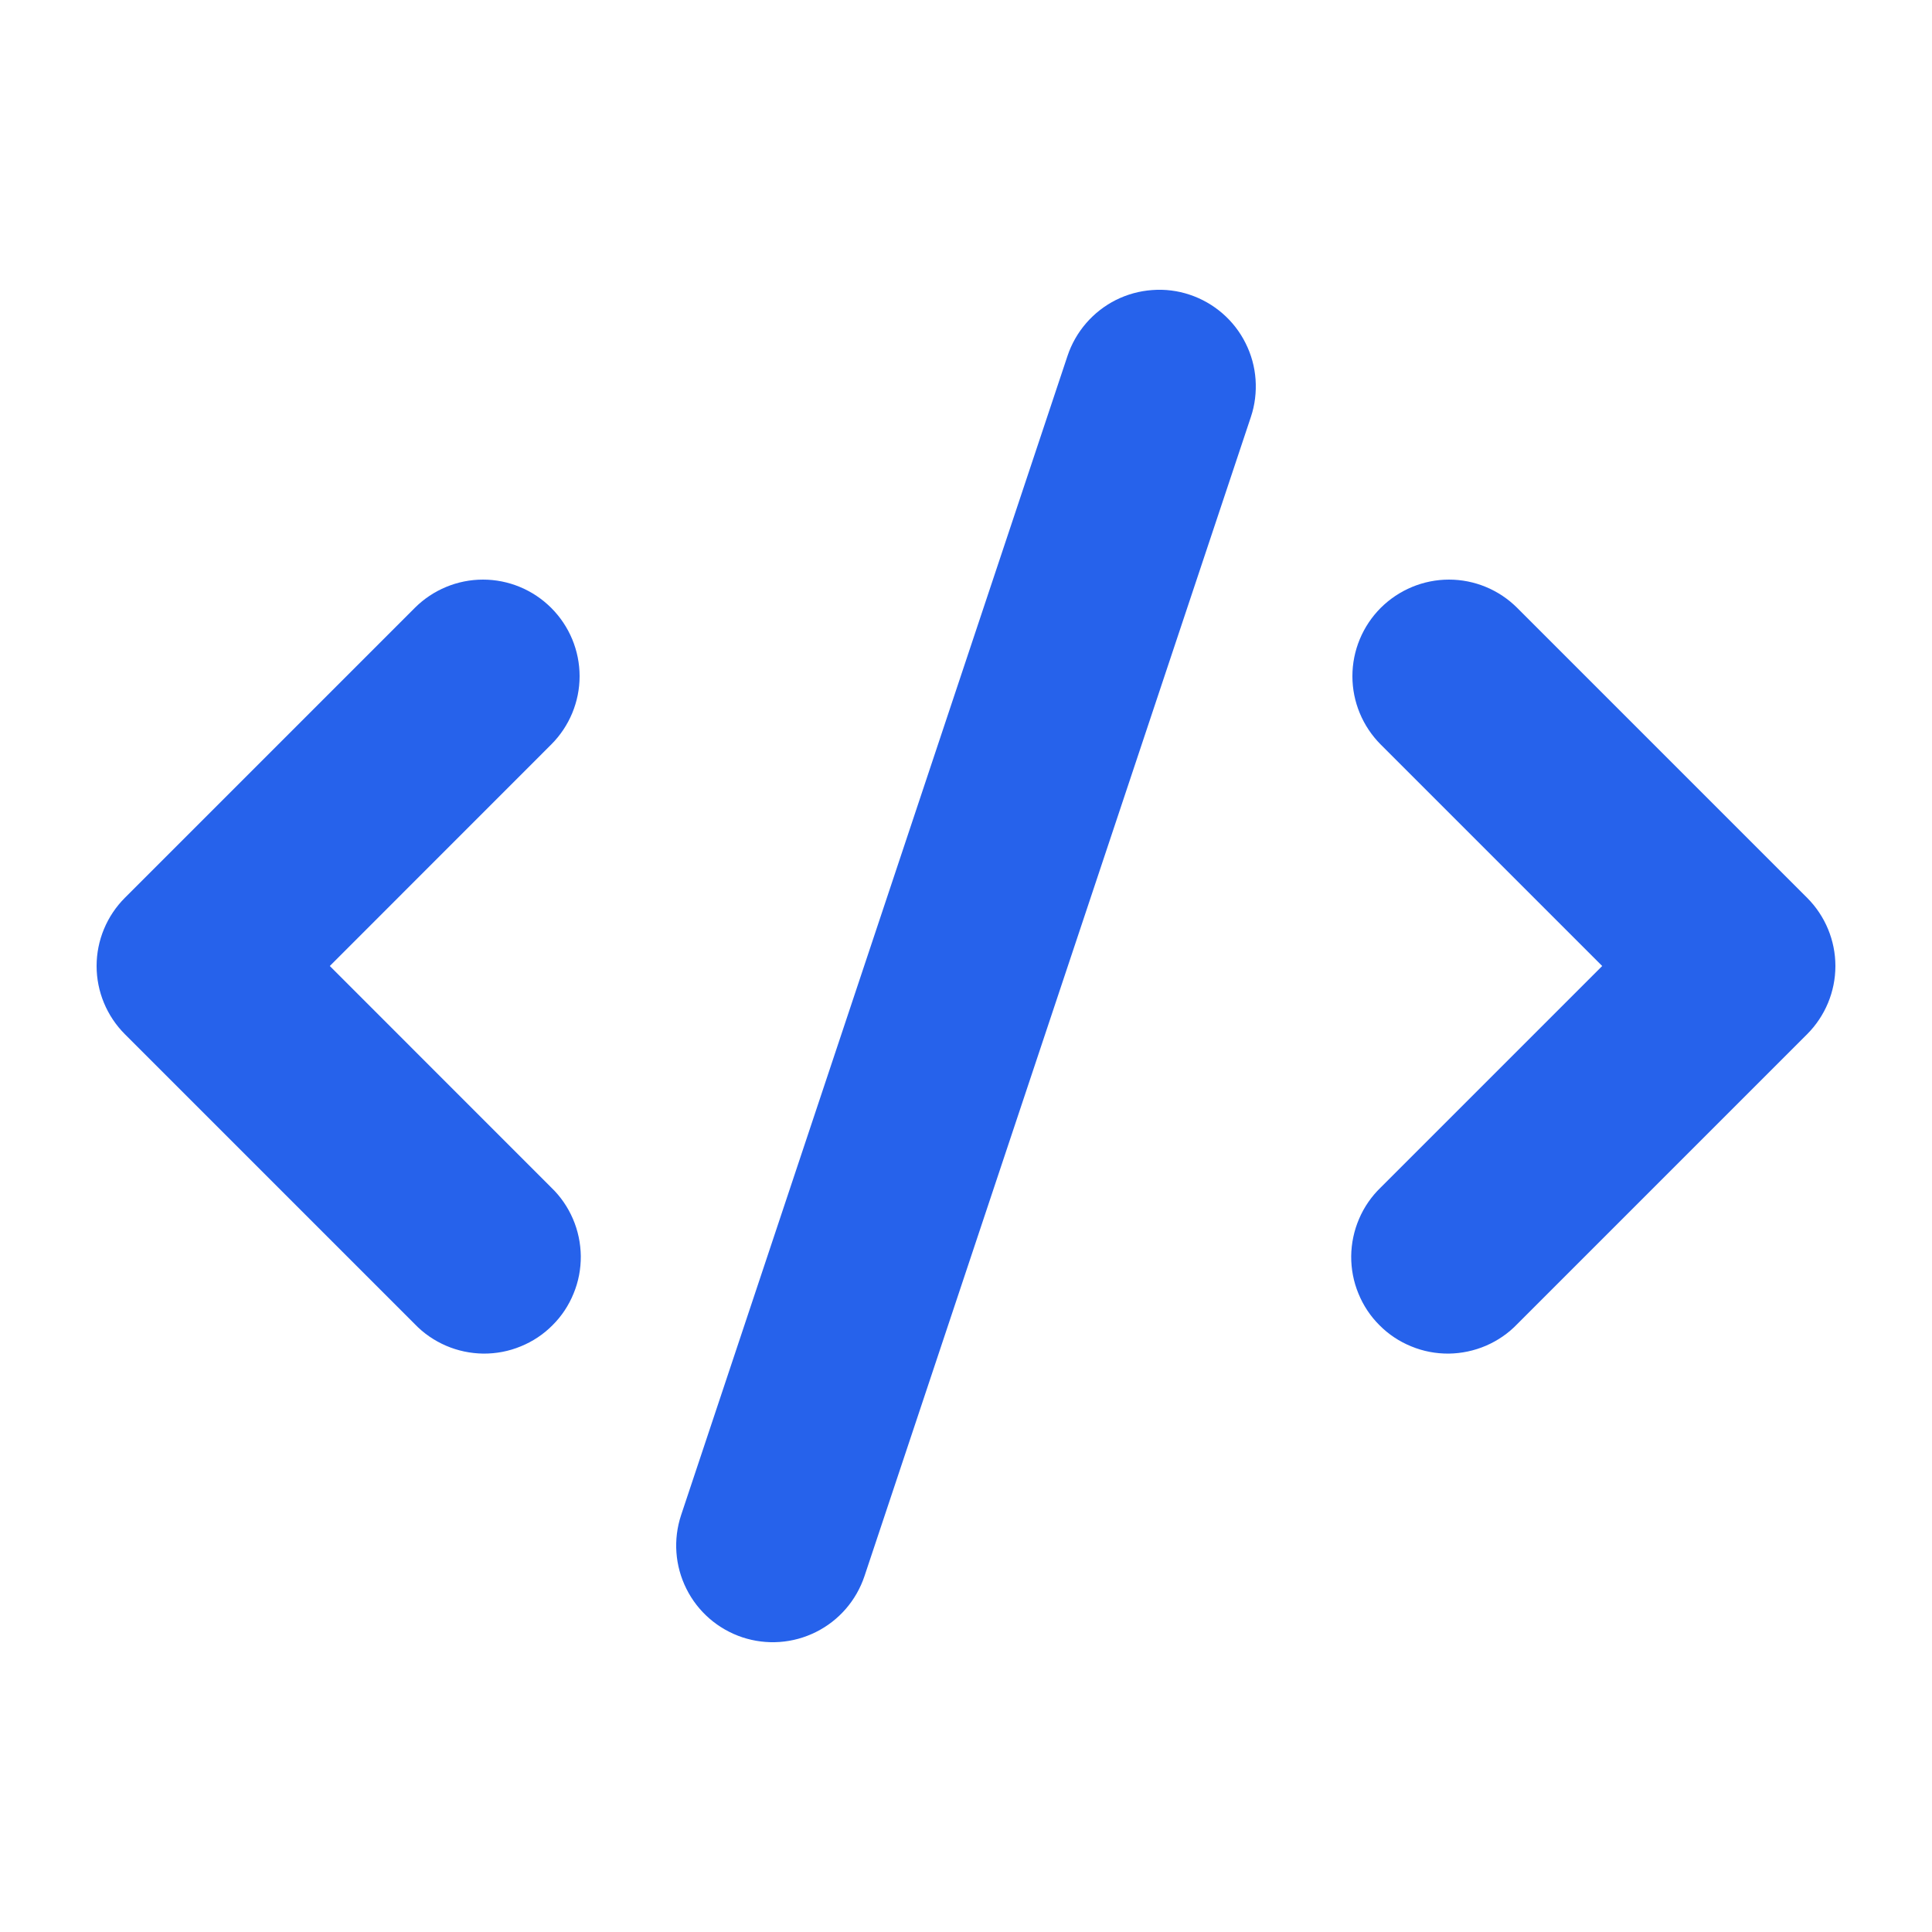 <svg
    width="24"
    height="24"
    viewBox="0 0 24 24"
    fill="none"
    xmlns="http://www.w3.org/2000/svg"
>
<path
        fill-rule="evenodd"
        clip-rule="evenodd"
        d="M14.779 3.661C14.929 3.711 15.067 3.79 15.186 3.893C15.305 3.996 15.403 4.122 15.473 4.263C15.544 4.404 15.586 4.557 15.597 4.714C15.608 4.872 15.589 5.03 15.539 5.179L10.739 19.579C10.638 19.881 10.422 20.131 10.137 20.273C9.852 20.416 9.523 20.439 9.221 20.339C8.919 20.238 8.669 20.022 8.527 19.737C8.384 19.452 8.361 19.123 8.461 18.821L13.261 4.421C13.311 4.271 13.39 4.133 13.493 4.014C13.596 3.895 13.722 3.797 13.863 3.726C14.004 3.656 14.157 3.614 14.315 3.603C14.472 3.591 14.63 3.611 14.779 3.661ZM6.848 7.552C7.073 7.777 7.2 8.082 7.2 8.4C7.2 8.718 7.073 9.023 6.848 9.248L4.097 12L6.848 14.752C6.963 14.862 7.054 14.995 7.117 15.141C7.18 15.287 7.213 15.445 7.215 15.604C7.216 15.764 7.186 15.922 7.125 16.069C7.065 16.217 6.976 16.351 6.863 16.463C6.751 16.576 6.617 16.665 6.469 16.725C6.322 16.786 6.164 16.816 6.004 16.815C5.845 16.813 5.687 16.78 5.541 16.717C5.395 16.654 5.262 16.563 5.152 16.448L1.552 12.848C1.327 12.623 1.2 12.318 1.2 12C1.2 11.682 1.327 11.377 1.552 11.152L5.152 7.552C5.377 7.327 5.682 7.2 6 7.2C6.318 7.2 6.623 7.327 6.848 7.552ZM17.151 7.552C17.377 7.327 17.682 7.2 18 7.2C18.318 7.2 18.623 7.327 18.848 7.552L22.448 11.152C22.673 11.377 22.8 11.682 22.8 12C22.8 12.318 22.673 12.623 22.448 12.848L18.848 16.448C18.738 16.563 18.605 16.654 18.459 16.717C18.312 16.78 18.155 16.813 17.996 16.815C17.836 16.816 17.678 16.786 17.531 16.725C17.383 16.665 17.249 16.576 17.137 16.463C17.024 16.351 16.935 16.217 16.875 16.069C16.814 15.922 16.784 15.764 16.785 15.604C16.787 15.445 16.82 15.287 16.883 15.141C16.945 14.995 17.037 14.862 17.151 14.752L19.903 12L17.151 9.248C16.927 9.023 16.8 8.718 16.8 8.4C16.8 8.082 16.927 7.777 17.151 7.552Z"
        fill="#2662EB"
    />
</svg>
